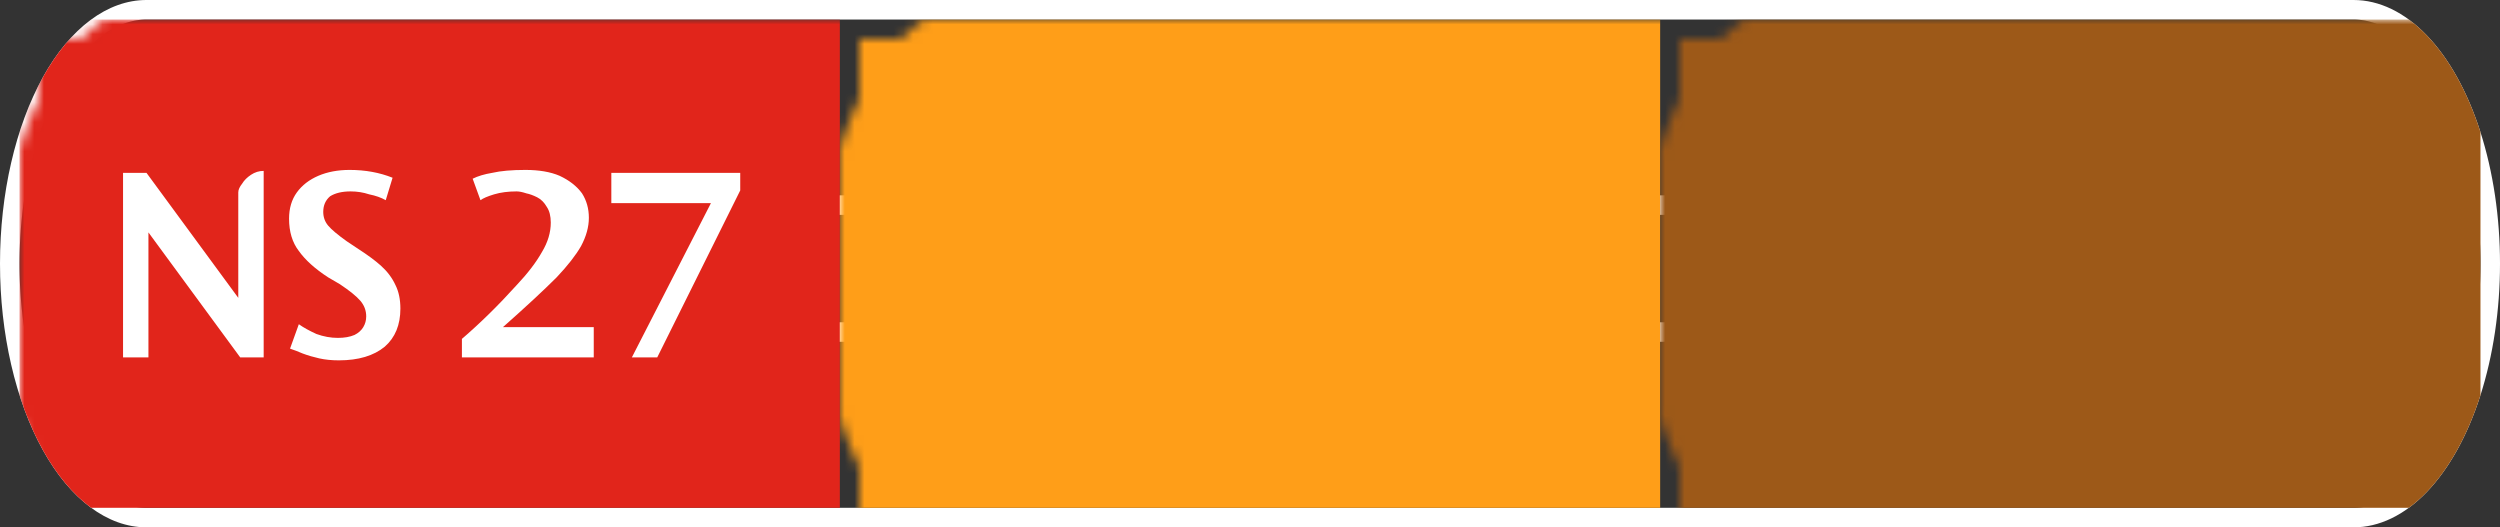<svg width="256" height="54" viewBox="0 0 256 54" xmlns="http://www.w3.org/2000/svg"><rect x="0" y="0" width="256" height="54" fill="#333333" stroke="none"/><mask id="satori_om-id"><rect x="0" y="0" width="256" height="54" fill="#fff"/></mask><mask id="satori_om-id-0"><rect x="15" y="0" width="226" height="54" fill="#fff"/></mask><defs><clipPath id="satori_bc-id-0-0"><rect x="15" y="20" width="226" height="15"/></clipPath></defs><mask id="satori_om-id-0-0"><rect x="15" y="22" width="226" height="11" fill="#fff"/><path width="226" height="15" fill="none" stroke="#000" stroke-width="4" d="M15,20 A0,0 0 0 1 15,20 h226 A0,0 0 0 1 241,20"/><path width="226" height="15" fill="none" stroke="#000" stroke-width="4" d="M241,35 A0,0 0 0 1 241,35 h-226 A0,0 0 0 1 15,35"/></mask><path width="226" height="15" clip-path="url(#satori_bc-id-0-0)" fill="none" stroke="white" stroke-width="4" d="M15,20 A0,0 0 0 1 15,20 h226 A0,0 0 0 1 241,20"/><path width="226" height="15" clip-path="url(#satori_bc-id-0-0)" fill="none" stroke="white" stroke-width="4" d="M241,35 A0,0 0 0 1 241,35 h-226 A0,0 0 0 1 15,35"/><mask id="satori_om-id-1"><rect x="0" y="0" width="256" height="54" fill="#fff"/></mask><defs><clipPath id="satori_bc-id-1-0"><path x="0" y="0" width="256" height="54" d="M15,0 h226 a15,27 0 0 1 15,27 v0 a15,27 0 0 1 -15,27 h-226 a15,27 0 0 1 -15,-27 v0 a15,27 0 0 1 15,-27"/></clipPath></defs><clipPath id="satori_cp-id-1-0"><path x="0" y="0" width="256" height="54" d="M15,0 h226 a15,27 0 0 1 15,27 v0 a15,27 0 0 1 -15,27 h-226 a15,27 0 0 1 -15,-27 v0 a15,27 0 0 1 15,-27"/></clipPath><mask id="satori_om-id-1-0"><rect x="2" y="2" width="252" height="50" fill="#fff"/><path width="256" height="54" fill="none" stroke="#000" stroke-width="4" d="M1.888,13.888 A15,27 0 0 1 15,0 h226 a15,27 0 0 1 15,27 v0 a15,27 0 0 1 -15,27 h-226 a15,27 0 0 1 -15,-27 v0 A15,27 0 0 1 1.888,13.888"/></mask><path width="256" height="54" clip-path="url(#satori_bc-id-1-0)" fill="none" stroke="white" stroke-width="4" d="M1.888,13.888 A15,27 0 0 1 15,0 h226 a15,27 0 0 1 15,27 v0 a15,27 0 0 1 -15,27 h-226 a15,27 0 0 1 -15,-27 v0 A15,27 0 0 1 1.888,13.888"/><mask id="satori_om-id-1-0-0"><rect x="2" y="2" width="84" height="50" fill="#fff" mask="url(#satori_om-id-1-0)"/></mask><mask id="satori_om-id-1-0-0-0"><rect x="2" y="2" width="84" height="50" fill="#fff" mask="url(#satori_om-id-1-0)"/></mask><rect x="2" y="2" width="84" height="50" fill="#E1251B" clip-path="url(#satori_cp-id-1-0)" mask="url(#satori_om-id-1-0)"/><mask id="satori_om-id-1-0-0-0-0"><rect x="11" y="18" width="66" height="19" fill="#fff" mask="url(#satori_om-id-1-0)"/></mask><mask id="satori_om-id-1-0-0-0-0-0"><rect x="11" y="18" width="32" height="19" fill="#fff" mask="url(#satori_om-id-1-0)"/></mask><path fill="white" d="M27.0 18.5L27.0 37.6L24.6 37.6L15.2 24.8L15.2 37.6L12.6 37.6L12.6 18.7L15.0 18.7L24.4 31.5L24.4 20.7Q24.4 20.3 24.8 19.8Q25.1 19.3 25.7 18.9Q26.3 18.5 27.0 18.5L27.0 18.5ZM40.2 19.2L40.2 19.2L39.5 21.5Q38.8 21.1 37.8 20.9Q36.9 20.6 35.9 20.6L35.9 20.6Q34.6 20.6 33.8 21.1Q33.1 21.7 33.1 22.7L33.1 22.7Q33.1 23.5 33.6 24.1Q34.1 24.7 35.5 25.7L35.5 25.7L36.7 26.5Q38.1 27.4 39.0 28.2Q40.0 29.1 40.5 30.2Q41.0 31.2 41.0 32.6L41.0 32.6Q41.0 35.1 39.4 36.5Q37.7 37.9 34.7 37.9L34.7 37.9Q33.6 37.9 32.7 37.7Q31.8 37.5 31.0 37.2Q30.3 36.9 29.7 36.7L29.7 36.7L30.6 34.2Q31.3 34.7 32.4 35.2Q33.5 35.6 34.6 35.6L34.6 35.6Q35.6 35.6 36.3 35.3Q36.9 35.0 37.2 34.5Q37.5 34.0 37.5 33.4L37.5 33.4Q37.5 32.5 36.9 31.8Q36.3 31.1 34.8 30.1L34.8 30.1L33.6 29.4Q31.6 28.1 30.6 26.7Q29.6 25.4 29.6 23.4L29.6 23.4Q29.6 21.8 30.4 20.7Q31.2 19.6 32.6 19.0Q34.0 18.4 35.8 18.4L35.8 18.4Q38.2 18.4 40.2 19.2Z " transform="matrix(1.00,0.00,0.00,1.00,0.00,-1.00)" clip-path="url(#satori_cp-id-1-0)" mask="url(#satori_om-id-1-0)"/><mask id="satori_om-id-1-0-0-0-0-1"><rect x="47" y="18" width="30" height="19" fill="#fff" mask="url(#satori_om-id-1-0)"/></mask><path fill="white" d="M51.5 34.5L51.5 34.5L60.8 34.5L60.8 37.6L47.3 37.6L47.3 35.7Q50.1 33.3 52.9 30.2L52.9 30.2Q54.6 28.4 55.5 26.8Q56.4 25.3 56.4 23.8L56.4 23.8Q56.4 22.8 56.0 22.2Q55.6 21.5 55.0 21.2Q54.4 20.9 53.9 20.8Q53.3 20.6 52.9 20.6L52.9 20.6Q51.6 20.6 50.6 20.9Q49.6 21.2 49.2 21.5L49.2 21.5L48.4 19.3Q49.2 18.9 50.4 18.7Q51.7 18.4 53.8 18.4L53.8 18.4Q55.9 18.4 57.3 19.0Q58.8 19.7 59.6 20.8Q60.3 21.9 60.3 23.3L60.3 23.3Q60.3 24.7 59.5 26.2Q58.7 27.6 57.0 29.4L57.0 29.4Q55.0 31.4 51.5 34.5ZM62.6 21.8L62.6 18.7L75.8 18.7L75.8 20.5L67.3 37.6L64.7 37.6L72.8 21.8L62.6 21.8Z " transform="matrix(1.00,0.00,0.00,1.00,0.00,-1.00)" clip-path="url(#satori_cp-id-1-0)" mask="url(#satori_om-id-1-0)"/><mask id="satori_om-id-1-0-1"><rect x="86" y="2" width="84" height="50" fill="#fff" mask="url(#satori_om-id-1-0)"/></mask><mask id="satori_om-id-1-0-1-0"><rect x="86" y="2" width="84" height="50" fill="#fff" mask="url(#satori_om-id-1-0)"/></mask><rect x="86" y="2" width="84" height="50" fill="#FF9E18" clip-path="url(#satori_cp-id-1-0)" mask="url(#satori_om-id-1-0)"/><mask id="satori_om-id-1-0-1-0-0"><rect x="103" y="18" width="50" height="19" fill="#fff" mask="url(#satori_om-id-1-0)"/></mask><mask id="satori_om-id-1-0-1-0-0-0"><rect x="103" y="18" width="30" height="19" fill="#fff" mask="url(#satori_om-id-1-0)"/></mask><path fill="#231F20" d="M117.3 19.2L117.3 19.2L116.6 21.6Q116.0 21.3 115.1 21.0Q114.3 20.7 113.2 20.7L113.2 20.7Q111.6 20.7 110.5 21.6Q109.4 22.6 108.8 24.3Q108.3 26.0 108.3 28.1L108.3 28.1Q108.3 31.6 109.6 33.6Q110.8 35.6 113.0 35.6L113.0 35.6Q113.7 35.6 114.4 35.4Q115.1 35.2 115.7 34.9Q116.3 34.7 116.6 34.5L116.6 34.5L117.4 36.8Q116.5 37.3 115.2 37.6Q114.0 37.9 112.3 37.9L112.3 37.9Q110.1 37.9 108.5 37.1Q106.9 36.3 105.9 34.9Q105.0 33.6 104.5 31.8Q104.0 30.1 104.0 28.2L104.0 28.2Q104.0 25.4 105.0 23.2Q106.1 21.0 108.0 19.7Q110.0 18.4 112.7 18.4L112.7 18.4Q115.4 18.4 117.3 19.2ZM131.6 37.6L120.3 37.6L120.3 24.1Q120.3 23.4 121.1 22.3Q122.0 21.3 123.3 20.9L123.3 20.9L123.3 20.8L119.9 20.8L119.7 18.7L131.5 18.7L131.5 21.0L124.1 21.0L124.1 26.7L131.0 26.7L131.0 28.9L124.1 28.9L124.1 35.2L131.6 35.2L131.6 37.6Z " transform="matrix(1.00,0.00,0.00,1.00,0.00,-1.00)" clip-path="url(#satori_cp-id-1-0)" mask="url(#satori_om-id-1-0)"/><mask id="satori_om-id-1-0-1-0-0-1"><rect x="137" y="18" width="16" height="19" fill="#fff" mask="url(#satori_om-id-1-0)"/></mask><path fill="#231F20" d="M141.5 34.5L141.5 34.5L150.8 34.5L150.8 37.6L137.3 37.6L137.3 35.7Q140.1 33.3 142.9 30.2L142.9 30.2Q144.6 28.4 145.5 26.8Q146.4 25.3 146.4 23.8L146.4 23.8Q146.4 22.8 146.0 22.2Q145.6 21.5 145.0 21.2Q144.4 20.9 143.9 20.8Q143.3 20.6 142.9 20.6L142.9 20.6Q141.6 20.6 140.6 20.9Q139.6 21.2 139.2 21.5L139.2 21.5L138.4 19.3Q139.2 18.9 140.4 18.7Q141.7 18.4 143.8 18.4L143.8 18.4Q145.9 18.4 147.3 19.0Q148.8 19.7 149.6 20.8Q150.3 21.9 150.3 23.3L150.3 23.3Q150.3 24.7 149.5 26.2Q148.7 27.6 147.0 29.4L147.0 29.4Q145.0 31.4 141.5 34.5Z " transform="matrix(1.00,0.00,0.00,1.00,0.00,-1.00)" clip-path="url(#satori_cp-id-1-0)" mask="url(#satori_om-id-1-0)"/><mask id="satori_om-id-1-0-2"><rect x="170" y="2" width="84" height="50" fill="#fff" mask="url(#satori_om-id-1-0)"/></mask><mask id="satori_om-id-1-0-2-0"><rect x="170" y="2" width="84" height="50" fill="#fff" mask="url(#satori_om-id-1-0)"/></mask><rect x="170" y="2" width="84" height="50" fill="#9D5918" clip-path="url(#satori_cp-id-1-0)" mask="url(#satori_om-id-1-0)"/><mask id="satori_om-id-1-0-2-0-0"><rect x="180" y="18" width="65" height="19" fill="#fff" mask="url(#satori_om-id-1-0)"/></mask><mask id="satori_om-id-1-0-2-0-0-0"><rect x="180" y="18" width="29" height="19" fill="#fff" mask="url(#satori_om-id-1-0)"/></mask><path fill="white" d="M189.5 37.6L185.6 37.6L185.6 24.2Q185.6 23.5 186.5 22.5Q187.4 21.4 188.7 21.1L188.7 21.1L188.7 21.0L180.8 21.0L180.6 18.7L194.4 18.7L194.4 21.0L189.5 21.0L189.5 37.6ZM208.7 37.6L197.4 37.6L197.4 24.1Q197.4 23.4 198.3 22.3Q199.1 21.3 200.5 20.9L200.5 20.9L200.5 20.8L197.0 20.8L196.8 18.7L208.6 18.7L208.6 21.0L201.2 21.0L201.2 26.7L208.1 26.7L208.1 28.9L201.2 28.9L201.2 35.2L208.7 35.2L208.7 37.6Z " transform="matrix(1.00,0.00,0.00,1.00,0.00,-1.00)" clip-path="url(#satori_cp-id-1-0)" mask="url(#satori_om-id-1-0)"/><mask id="satori_om-id-1-0-2-0-0-1"><rect x="213" y="18" width="32" height="19" fill="#fff" mask="url(#satori_om-id-1-0)"/></mask><path fill="white" d="M217.5 34.5L217.5 34.5L226.8 34.5L226.8 37.6L213.3 37.6L213.3 35.7Q216.1 33.3 218.9 30.2L218.9 30.2Q220.6 28.4 221.5 26.8Q222.4 25.3 222.4 23.8L222.4 23.8Q222.4 22.8 222.0 22.2Q221.6 21.5 221.0 21.2Q220.4 20.9 219.9 20.8Q219.3 20.6 218.9 20.6L218.9 20.6Q217.6 20.6 216.6 20.9Q215.6 21.2 215.2 21.5L215.2 21.5L214.4 19.3Q215.2 18.9 216.4 18.7Q217.7 18.4 219.8 18.4L219.8 18.4Q221.9 18.4 223.3 19.0Q224.8 19.7 225.6 20.8Q226.3 21.9 226.3 23.3L226.3 23.3Q226.3 24.7 225.5 26.2Q224.7 27.6 223.0 29.4L223.0 29.4Q221.0 31.4 217.5 34.5ZM230.3 28.2L230.3 28.2Q230.3 27.2 230.4 25.9Q230.5 24.7 230.9 23.4Q231.3 22.0 232.0 20.9Q232.8 19.8 234.0 19.1Q235.2 18.4 237.0 18.4L237.0 18.4Q238.7 18.4 239.8 19.0Q241.0 19.6 241.7 20.7Q242.4 21.7 242.8 23.0Q243.2 24.2 243.3 25.5Q243.4 26.8 243.4 27.9L243.4 27.9Q243.4 29.1 243.3 30.4Q243.1 31.8 242.7 33.1Q242.4 34.5 241.6 35.5Q240.9 36.6 239.7 37.2Q238.5 37.9 236.7 37.9L236.7 37.9Q235.0 37.9 233.8 37.2Q232.7 36.5 232.0 35.4Q231.2 34.3 230.9 33.0Q230.5 31.7 230.4 30.5Q230.3 29.2 230.3 28.2ZM234.1 28.2L234.1 28.2Q234.1 29.8 234.2 31.2Q234.2 32.7 234.5 33.7Q234.8 34.8 235.3 35.4Q235.9 36.0 236.8 36.0L236.8 36.0Q238.0 36.0 238.6 35.0Q239.2 34.1 239.4 32.3Q239.6 30.6 239.6 28.1L239.6 28.1Q239.6 23.8 239.0 22.0Q238.4 20.2 236.9 20.2L236.9 20.2Q235.9 20.2 235.4 20.9Q234.8 21.5 234.5 22.6Q234.2 23.7 234.2 25.2Q234.1 26.6 234.1 28.2Z " transform="matrix(1.00,0.00,0.00,1.00,0.00,-1.00)" clip-path="url(#satori_cp-id-1-0)" mask="url(#satori_om-id-1-0)"/></svg>